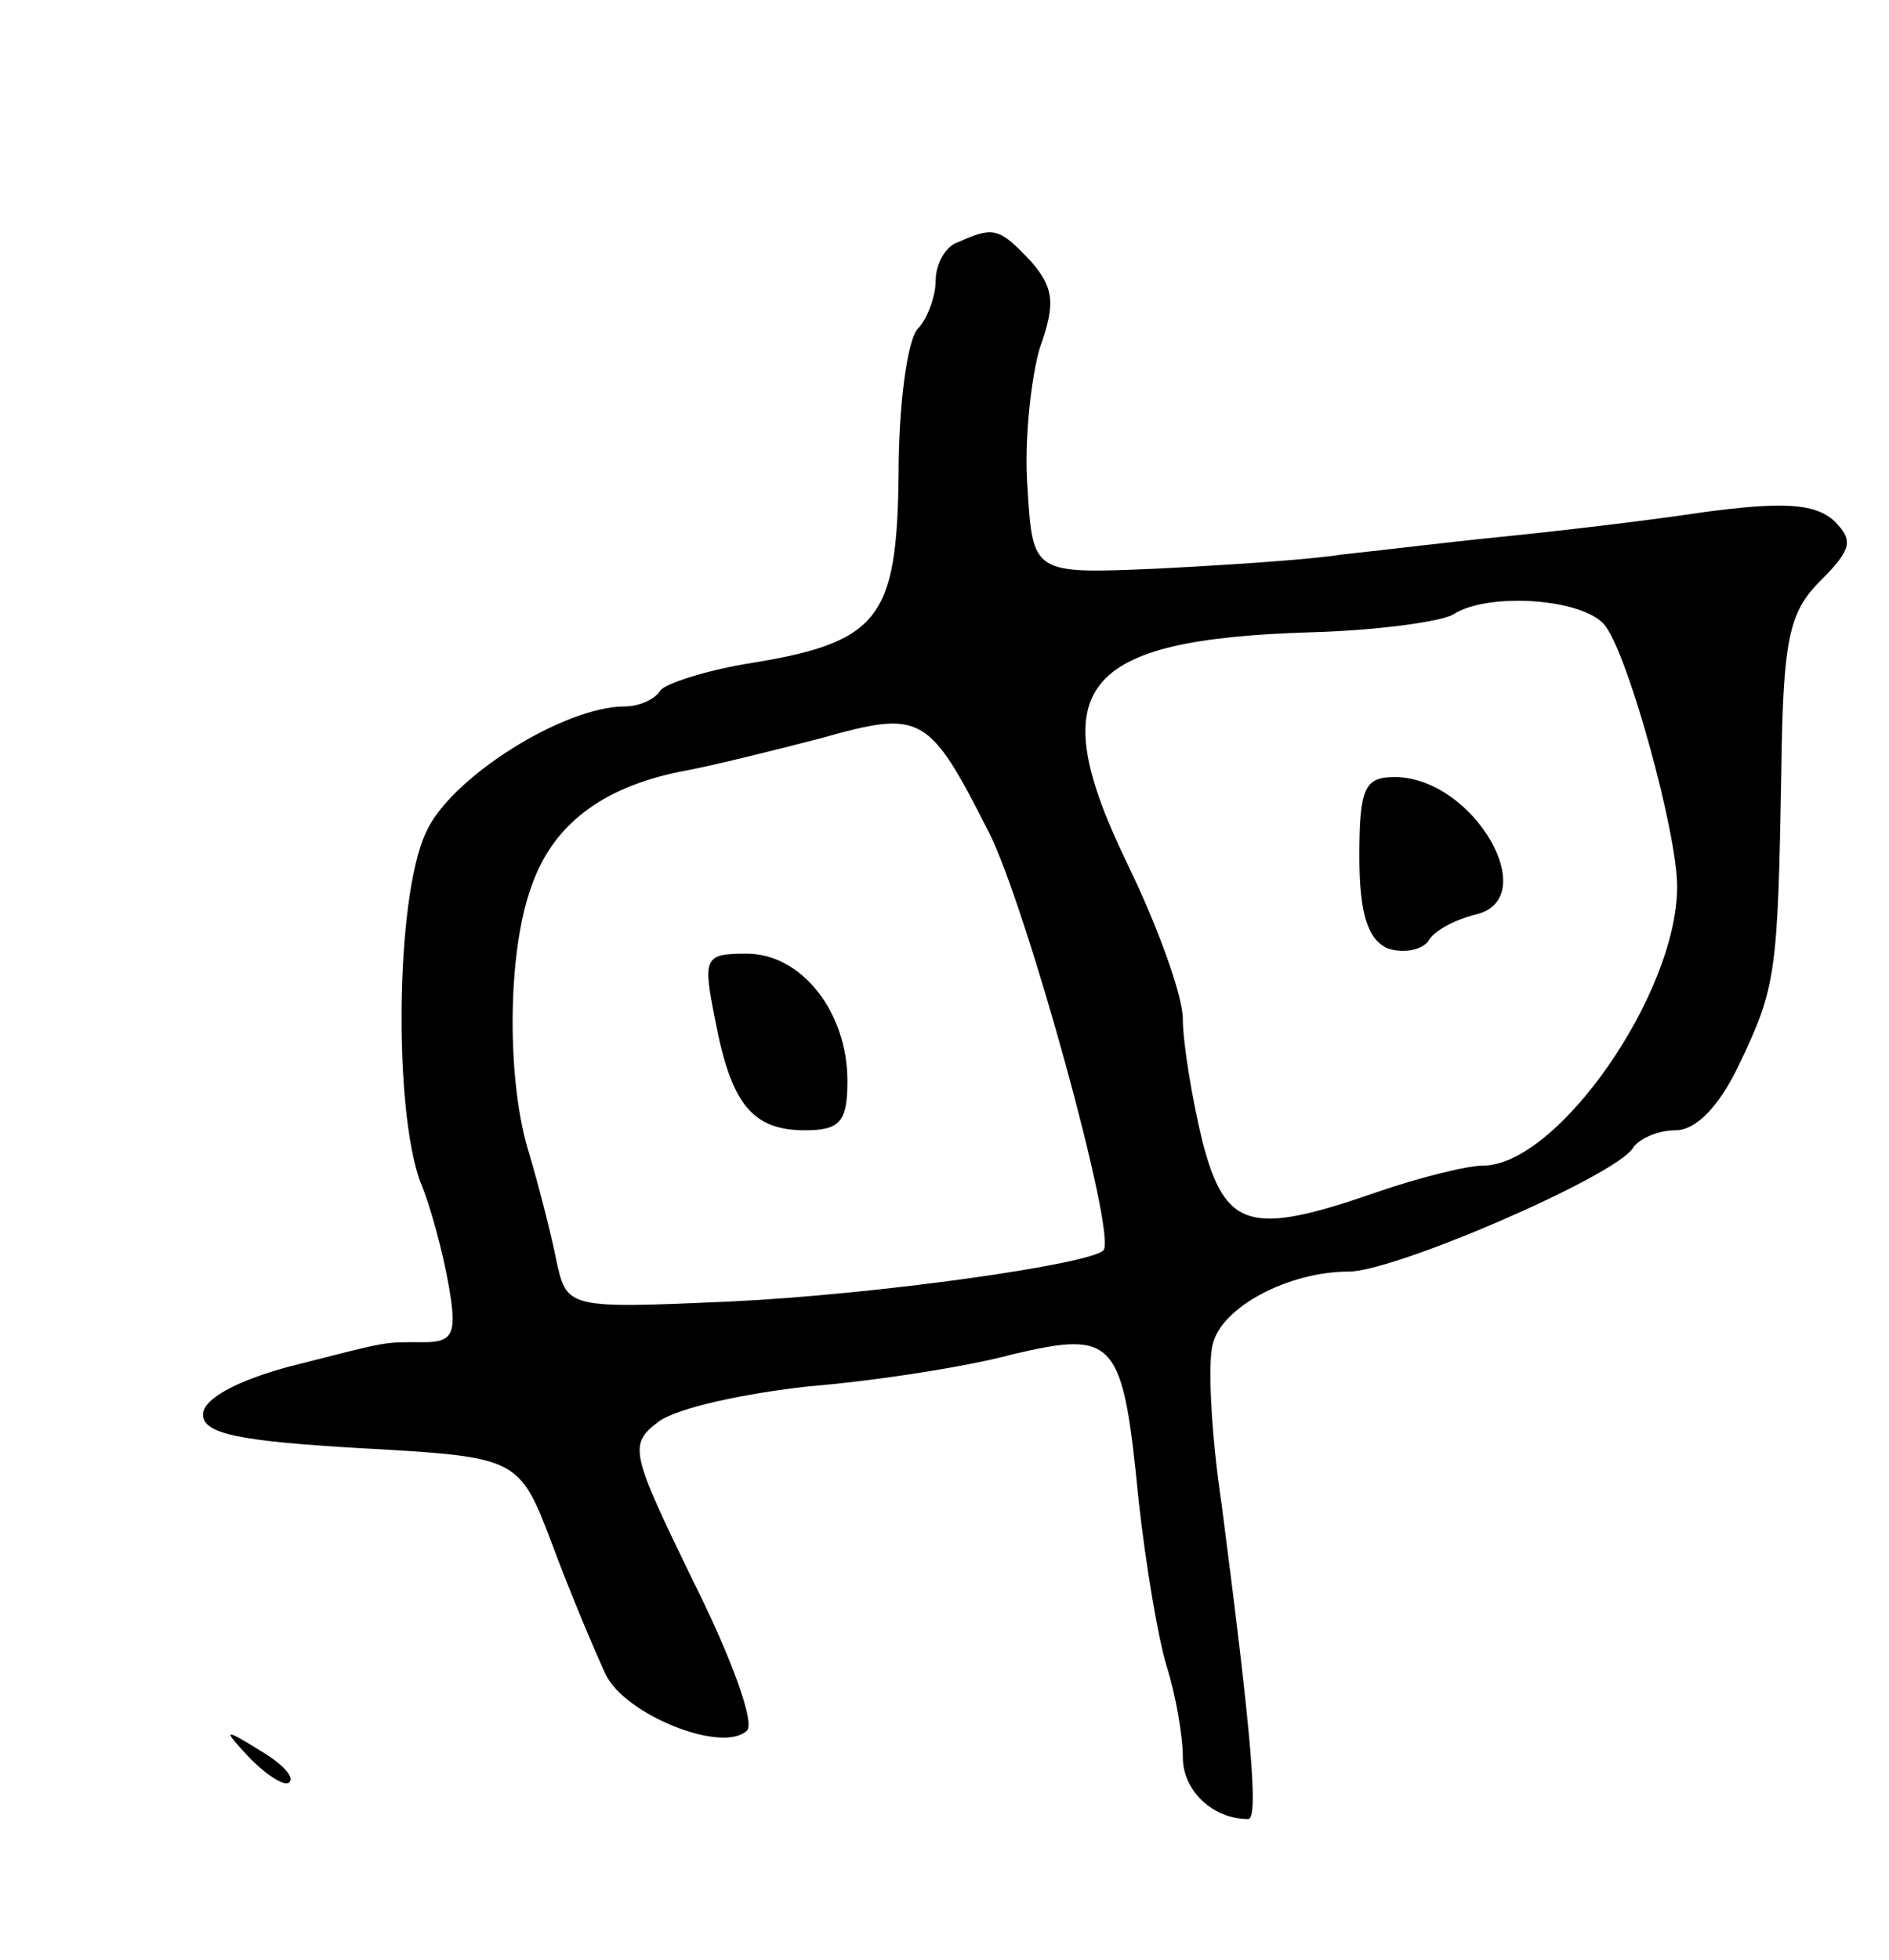 <svg version="1.0" xmlns="http://www.w3.org/2000/svg"
 width="107pt" height="111pt" viewBox="0 0 107 111"
 preserveAspectRatio="xMidYMid meet">
<g transform="translate(0,111) scale(0.1,-0.1)"
fill="#000000" stroke="none">
<path d="M543 973 c-7 -2 -13 -12 -13 -22 0 -9 -5 -22 -10 -27 -6 -6 -11 -43
-11 -83 -1 -82 -11 -95 -87 -107 -23 -4 -45 -11 -48 -15 -3 -5 -12 -9 -20 -9
-35 0 -100 -41 -113 -72 -17 -37 -18 -156 -3 -197 6 -14 13 -41 16 -58 5 -28
3 -33 -14 -33 -24 0 -18 1 -77 -14 -29 -8 -48 -18 -48 -27 0 -11 21 -15 89
-19 90 -5 90 -5 109 -55 10 -27 24 -60 30 -73 11 -23 66 -45 80 -32 5 4 -9 42
-30 84 -36 74 -37 78 -20 91 11 8 49 16 85 20 37 3 89 11 115 18 59 14 63 9
72 -83 4 -36 11 -78 16 -94 5 -16 9 -39 9 -51 0 -19 17 -35 37 -35 6 0 2 47
-15 178 -6 40 -8 81 -5 91 5 21 43 41 77 41 26 0 151 54 161 70 3 5 14 10 24
10 12 0 25 14 36 37 21 44 22 51 24 166 1 74 4 90 22 108 18 18 19 23 8 34
-11 10 -29 11 -74 5 -33 -5 -85 -11 -115 -14 -30 -3 -71 -8 -90 -10 -19 -3
-66 -6 -105 -8 -70 -3 -70 -3 -73 46 -2 26 2 62 7 79 9 25 8 34 -5 49 -18 19
-21 20 -41 11z m366 -217 c13 -16 41 -117 41 -148 0 -61 -68 -158 -110 -158
-9 0 -37 -7 -60 -15 -72 -25 -86 -21 -99 29 -6 25 -11 56 -11 69 0 13 -14 52
-31 87 -49 101 -28 128 104 132 37 1 73 6 80 10 20 13 74 9 86 -6z m-349 -117
c21 -41 73 -229 65 -237 -8 -8 -128 -25 -212 -29 -92 -4 -92 -4 -98 24 -3 15
-10 42 -15 59 -13 40 -13 114 1 152 12 35 40 56 84 65 17 3 53 12 80 19 57 16
61 14 95 -53z"/>
<path d="M770 625 c0 -33 5 -47 16 -52 9 -3 19 -1 23 4 3 6 15 12 26 15 40 8
0 78 -45 78 -17 0 -20 -6 -20 -45z"/>
<path d="M405 533 c9 -48 21 -63 51 -63 20 0 24 5 24 28 0 39 -26 72 -57 72
-24 0 -25 -2 -18 -37z"/>
<path d="M142 114 c10 -10 20 -16 22 -13 3 3 -5 11 -17 18 -21 13 -21 12 -5
-5z"/>
</g>
</svg>

